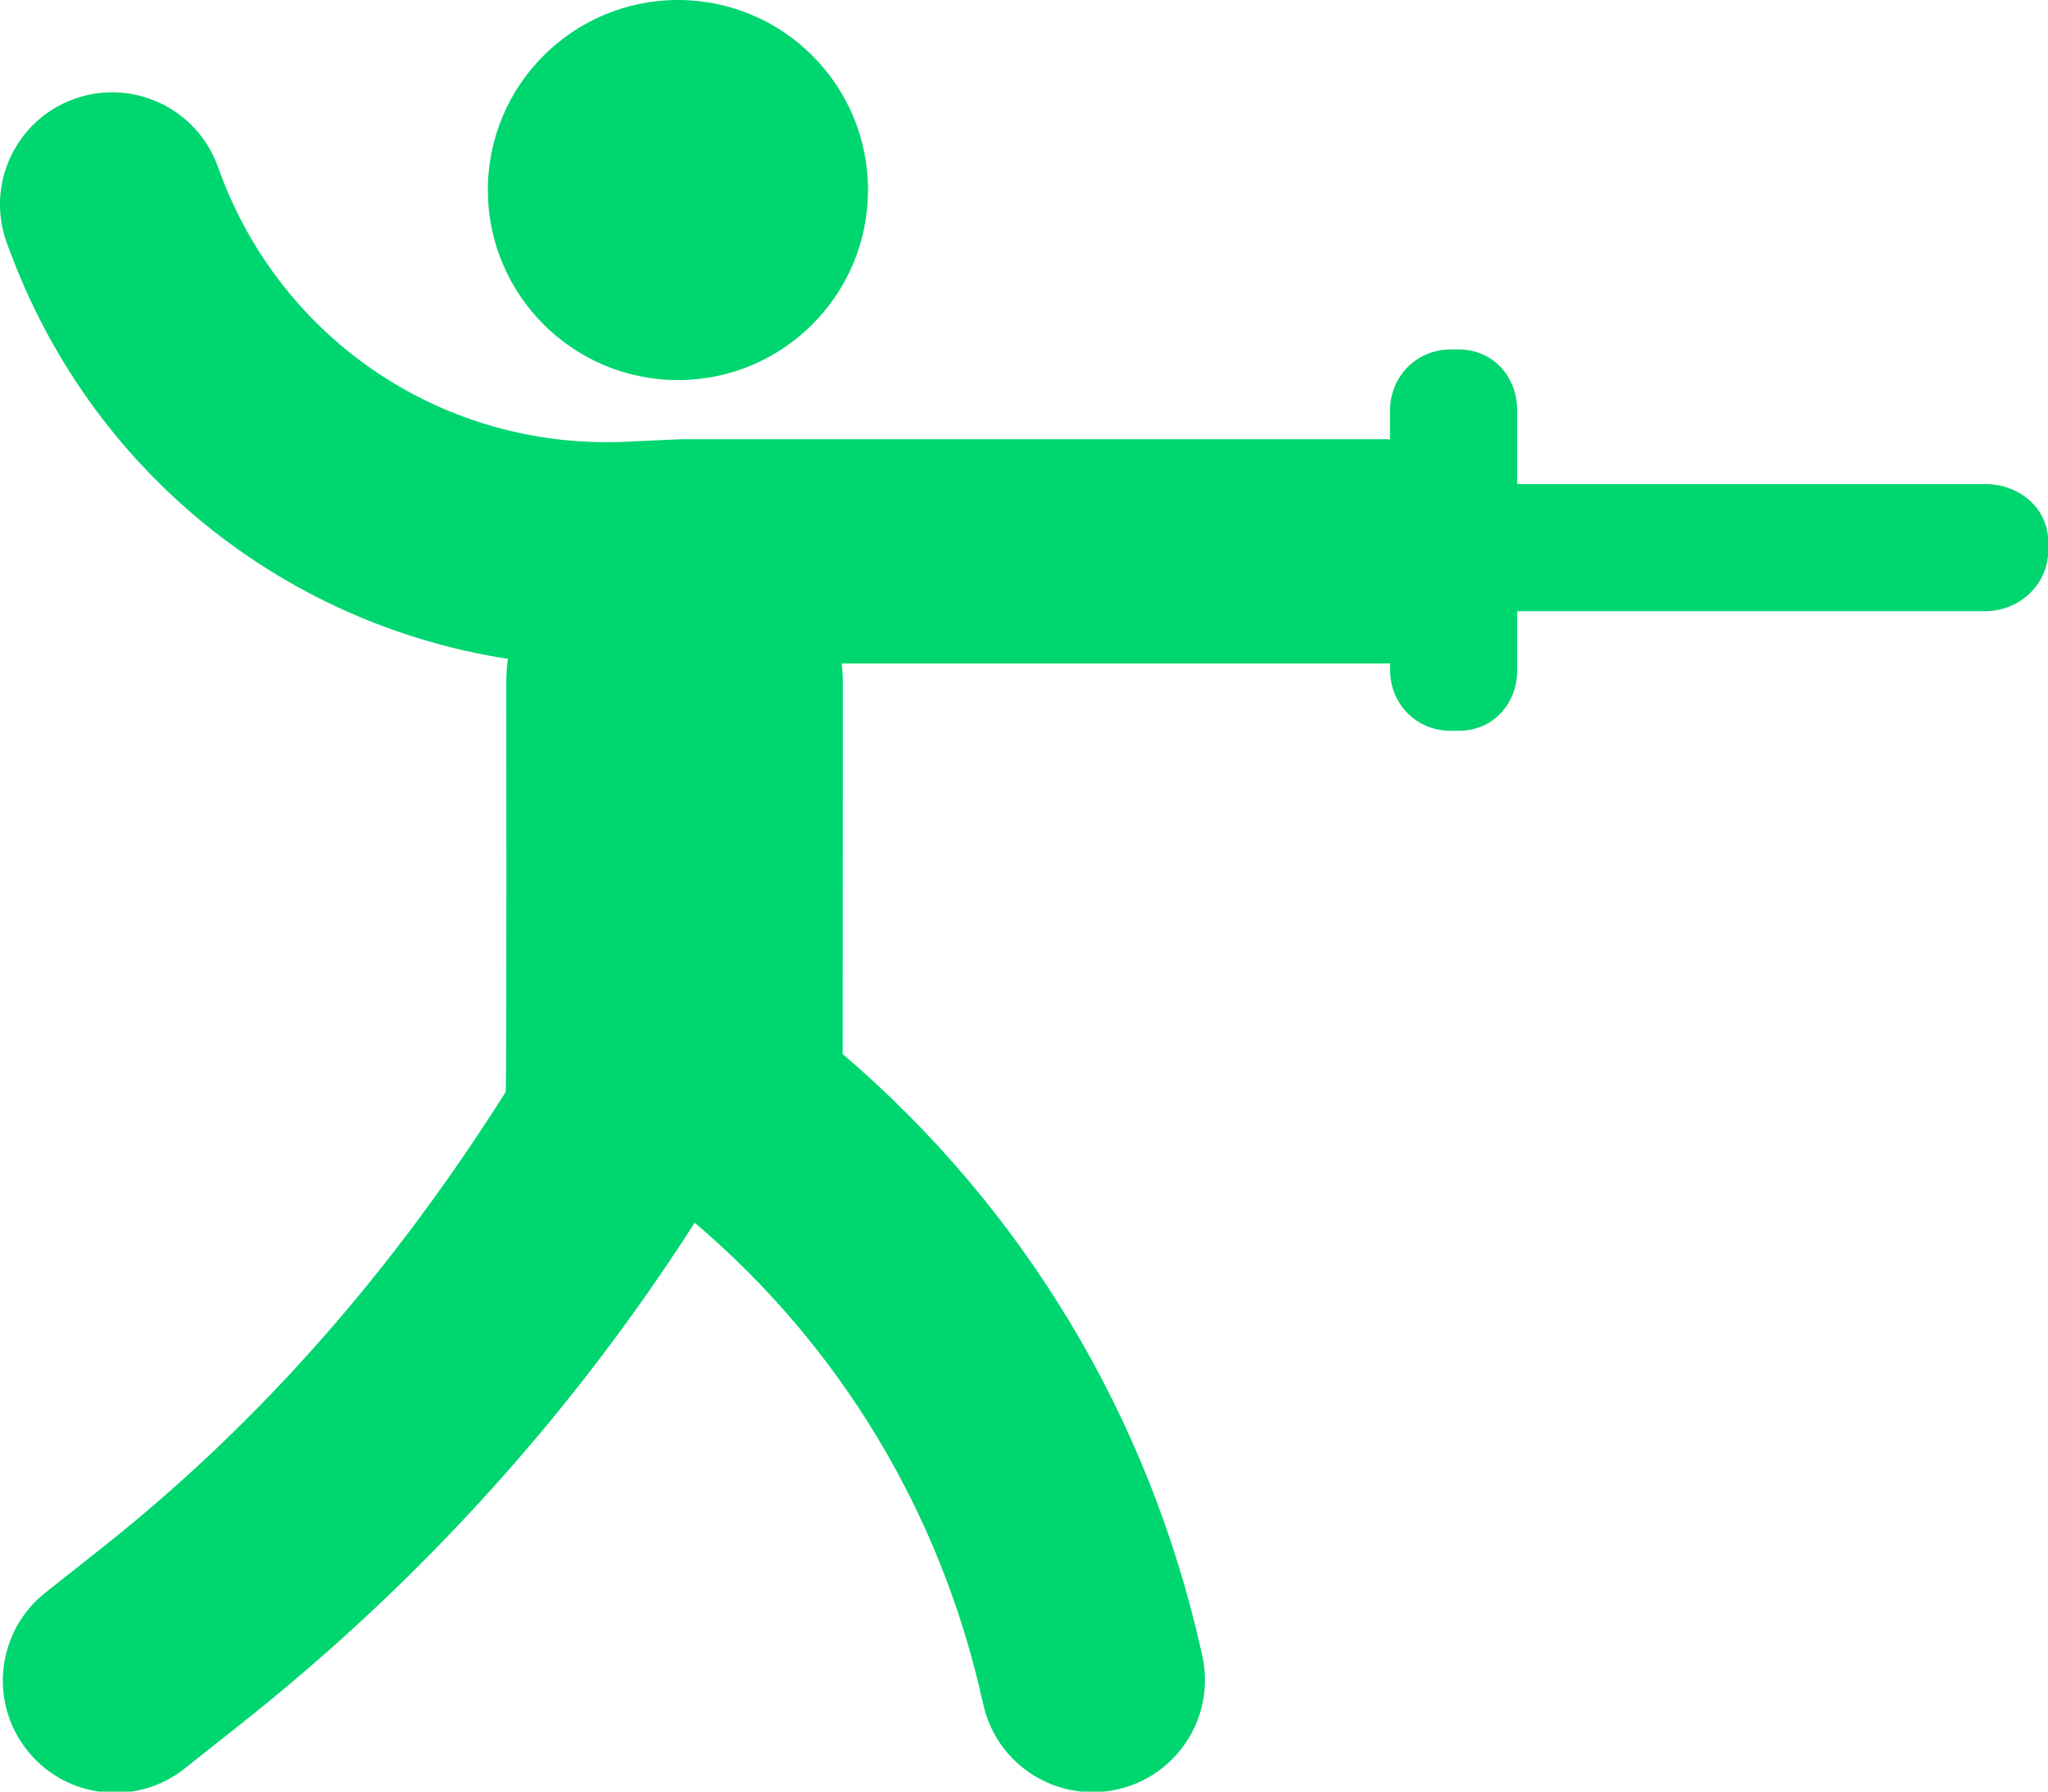 <?xml version="1.0" encoding="UTF-8" standalone="no"?>
<svg width="24px" height="21px" viewBox="0 0 24 21" version="1.1" xmlns="http://www.w3.org/2000/svg" xmlns:xlink="http://www.w3.org/1999/xlink">
    <!-- Generator: Sketch 3.6.1 (26313) - http://www.bohemiancoding.com/sketch -->
    <title>Fencing@3x</title>
    <desc>Created with Sketch.</desc>
    <defs></defs>
    <g id="Page-1" stroke="none" stroke-width="1" fill="none" fill-rule="evenodd">
        <g id="assets-icon" transform="translate(-241, -127)" fill="#00D670">
            <path d="M265.003,133.355 L265.003,133.452 C265.003,133.851 264.664,134.164 264.265,134.164 L258.78,134.164 L258.78,134.854 C258.78,135.253 258.495,135.566 258.095,135.566 L257.999,135.566 C257.6,135.566 257.29,135.253 257.29,134.854 L257.29,134.775 C257.29,134.776 257.246,134.777 257.231,134.777 L250.864,134.777 C250.872,134.849 250.877,134.922 250.877,134.996 C250.877,134.996 250.876,139.334 250.875,139.355 C252.992,141.165 254.463,143.599 255.079,146.361 L255.089,146.406 C255.247,147.115 254.801,147.817 254.092,147.975 C253.995,147.997 253.899,148.007 253.805,148.007 C253.202,148.007 252.659,147.591 252.523,146.978 L252.512,146.933 C252.02,144.723 250.84,142.776 249.141,141.332 C247.709,143.569 245.928,145.538 243.842,147.192 L243.165,147.729 C242.923,147.921 242.635,148.014 242.349,148.014 C241.961,148.014 241.577,147.843 241.318,147.516 C240.867,146.947 240.962,146.12 241.531,145.669 L242.209,145.132 C244.101,143.631 245.638,141.838 246.926,139.799 C246.939,139.597 246.933,134.996 246.933,134.996 C246.933,134.904 246.939,134.813 246.952,134.723 C244.306,134.312 242.053,132.507 241.104,129.911 L241.08,129.848 C240.831,129.166 241.181,128.411 241.863,128.162 C242.545,127.913 243.3,128.263 243.55,128.945 L243.573,129.008 C244.302,131 246.214,132.274 248.334,132.178 L248.958,132.149 C248.978,132.148 248.998,132.148 249.018,132.148 L257.231,132.148 C257.246,132.148 257.289,132.15 257.289,132.15 L257.289,131.813 C257.289,131.414 257.6,131.096 257.999,131.096 L258.095,131.096 C258.495,131.096 258.78,131.414 258.78,131.813 L258.78,132.674 L264.265,132.674 C264.664,132.674 265.003,132.956 265.003,133.355 L265.003,133.355 Z M248.945,131.455 C250.175,131.455 251.172,130.457 251.172,129.227 C251.172,127.997 250.175,127 248.945,127 C247.715,127 246.717,127.997 246.717,129.227 C246.717,130.457 247.715,131.455 248.945,131.455 L248.945,131.455 Z" id="Fencing"></path>
        </g>
    </g>
</svg>